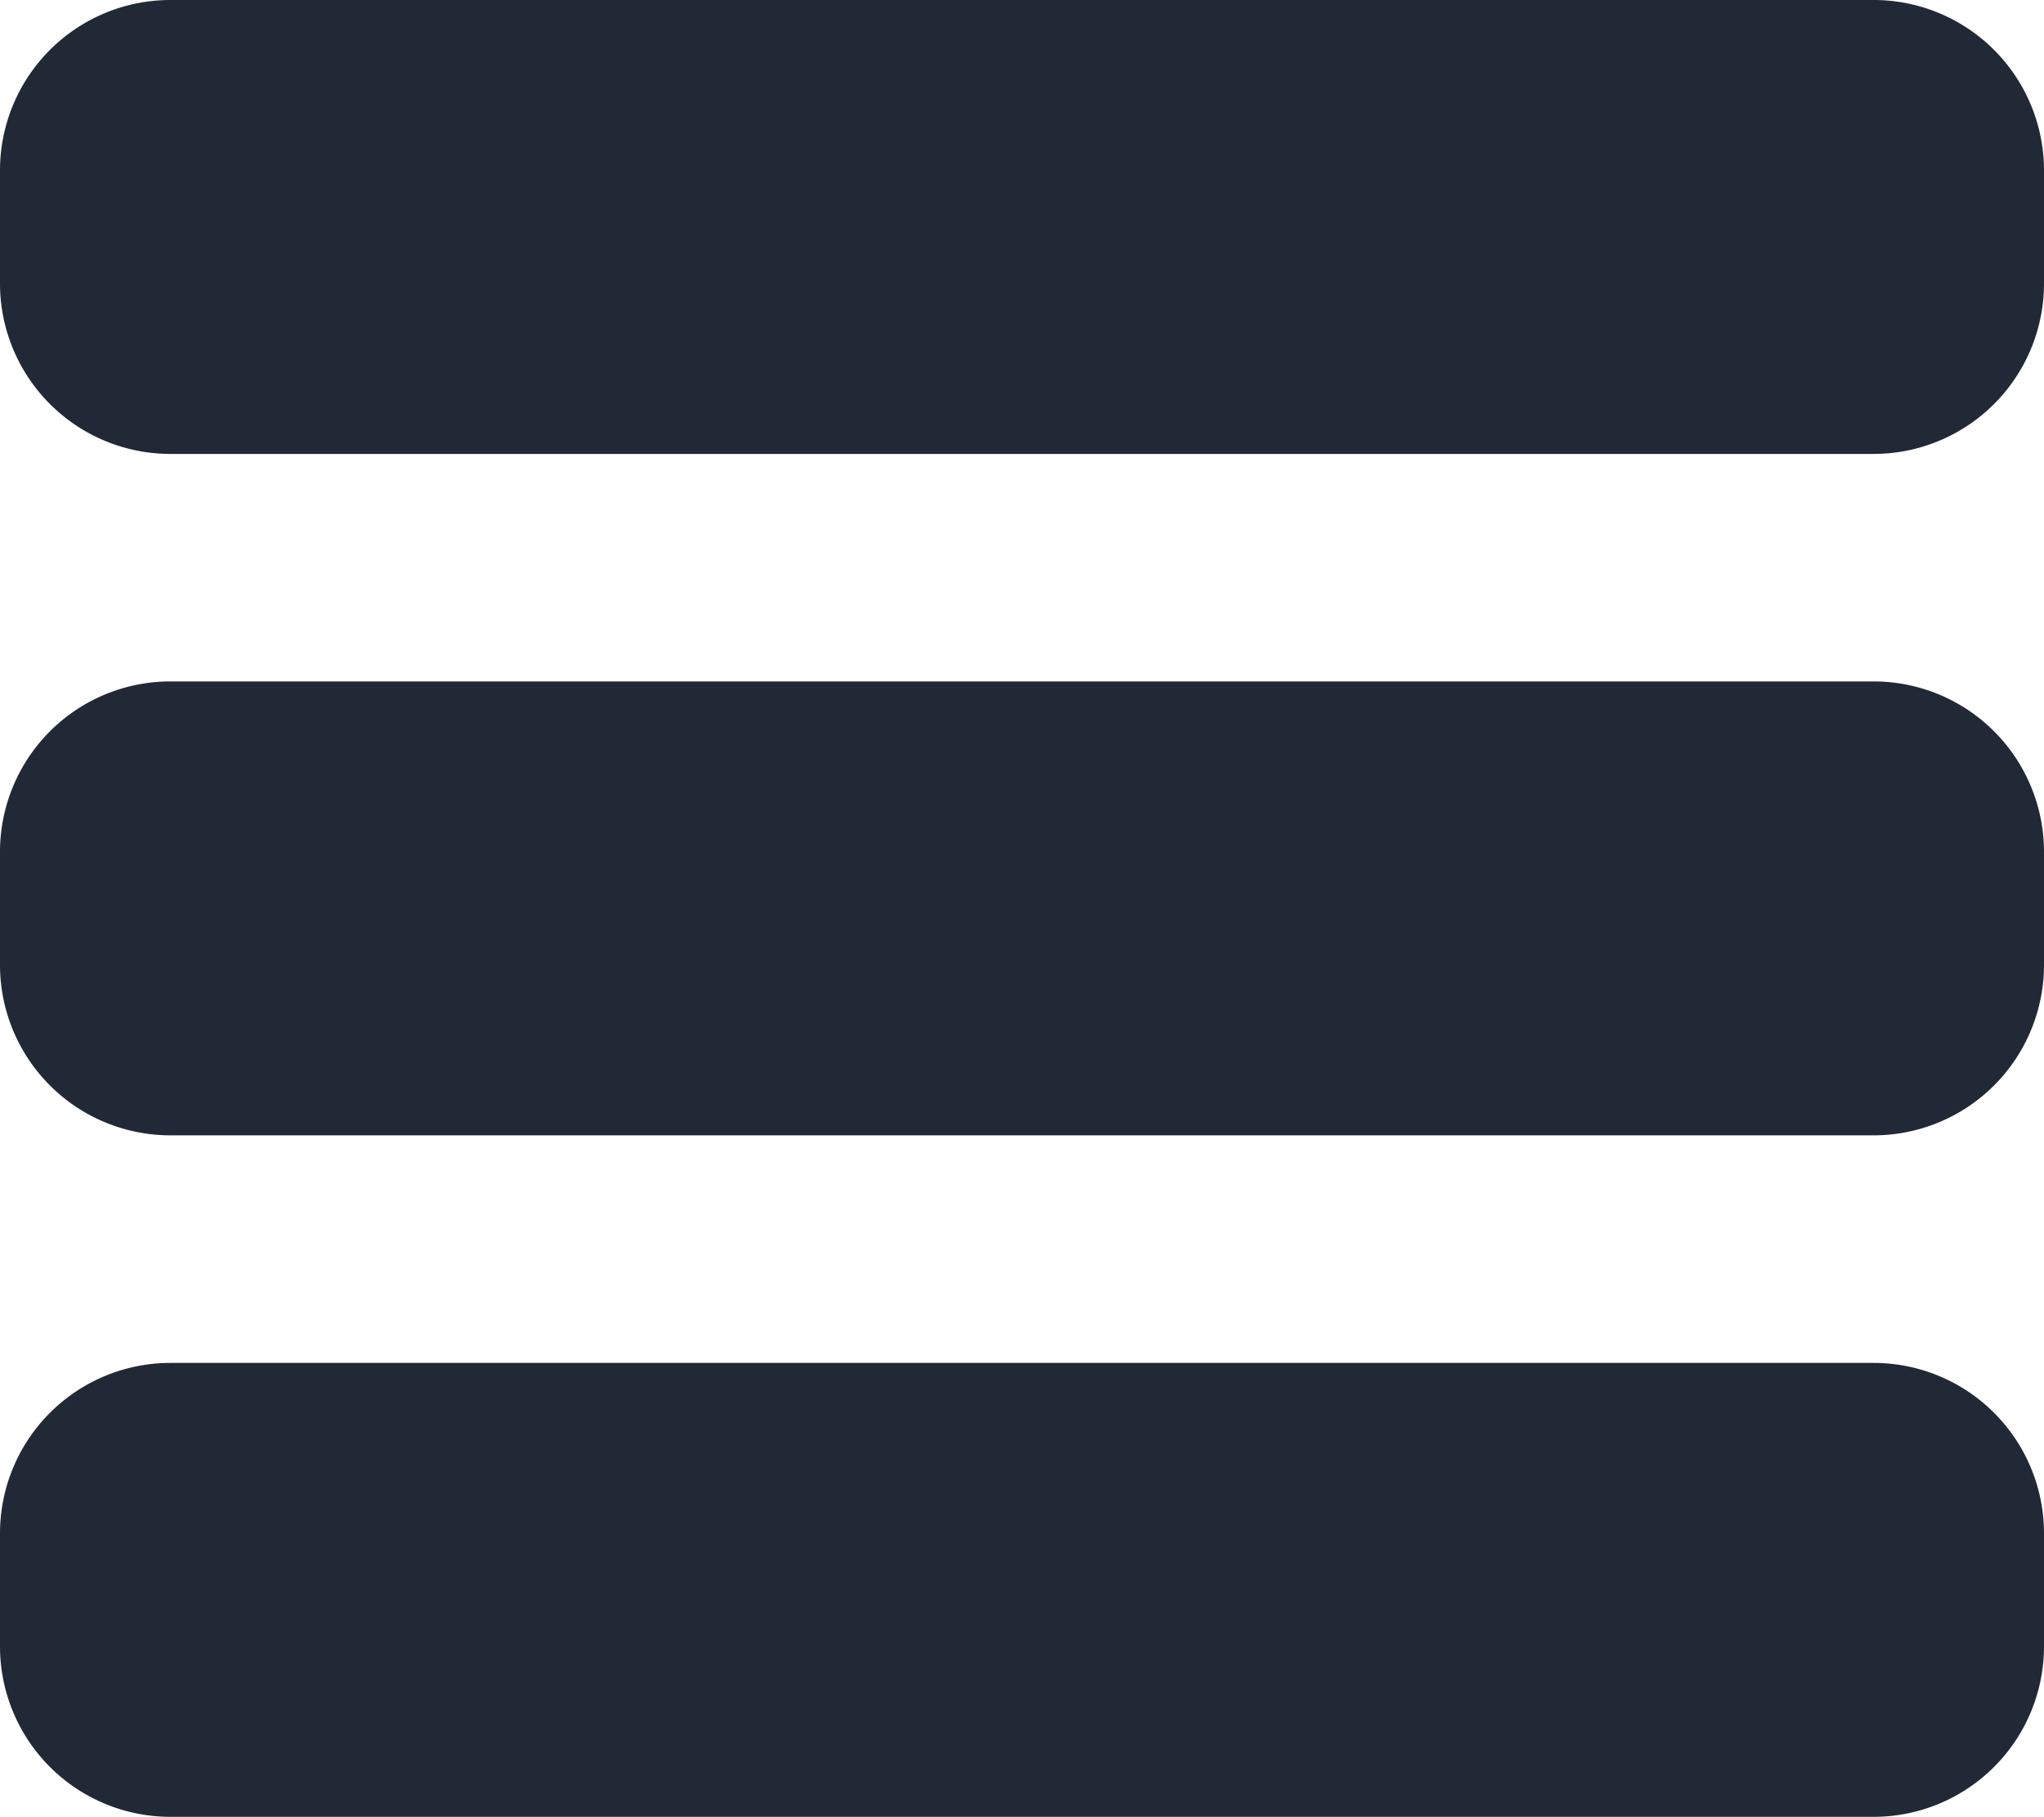 <svg id="menu_icon" data-name="menu icon" xmlns="http://www.w3.org/2000/svg" width="27.022" height="24.02" viewBox="0 0 27.022 24.02">
  <path id="Path_138" data-name="Path 138" d="M24.77,0H2.252A2.253,2.253,0,0,0,0,2.252v1.5A2.253,2.253,0,0,0,2.252,6H24.77a2.253,2.253,0,0,0,2.252-2.252v-1.5A2.253,2.253,0,0,0,24.77,0Zm0,0" fill="#212936"/>
  <path id="Path_139" data-name="Path 139" d="M24.77,128H2.252A2.253,2.253,0,0,0,0,130.252v1.5A2.253,2.253,0,0,0,2.252,134H24.77a2.253,2.253,0,0,0,2.252-2.252v-1.5A2.253,2.253,0,0,0,24.77,128Zm0,0" transform="translate(0 -118.993)" fill="#212936"/>
  <path id="Path_140" data-name="Path 140" d="M24.77,256H2.252A2.253,2.253,0,0,0,0,258.252v1.5A2.253,2.253,0,0,0,2.252,262H24.77a2.253,2.253,0,0,0,2.252-2.252v-1.5A2.253,2.253,0,0,0,24.77,256Zm0,0" transform="translate(0 -237.985)" fill="#212936"/>
</svg>
